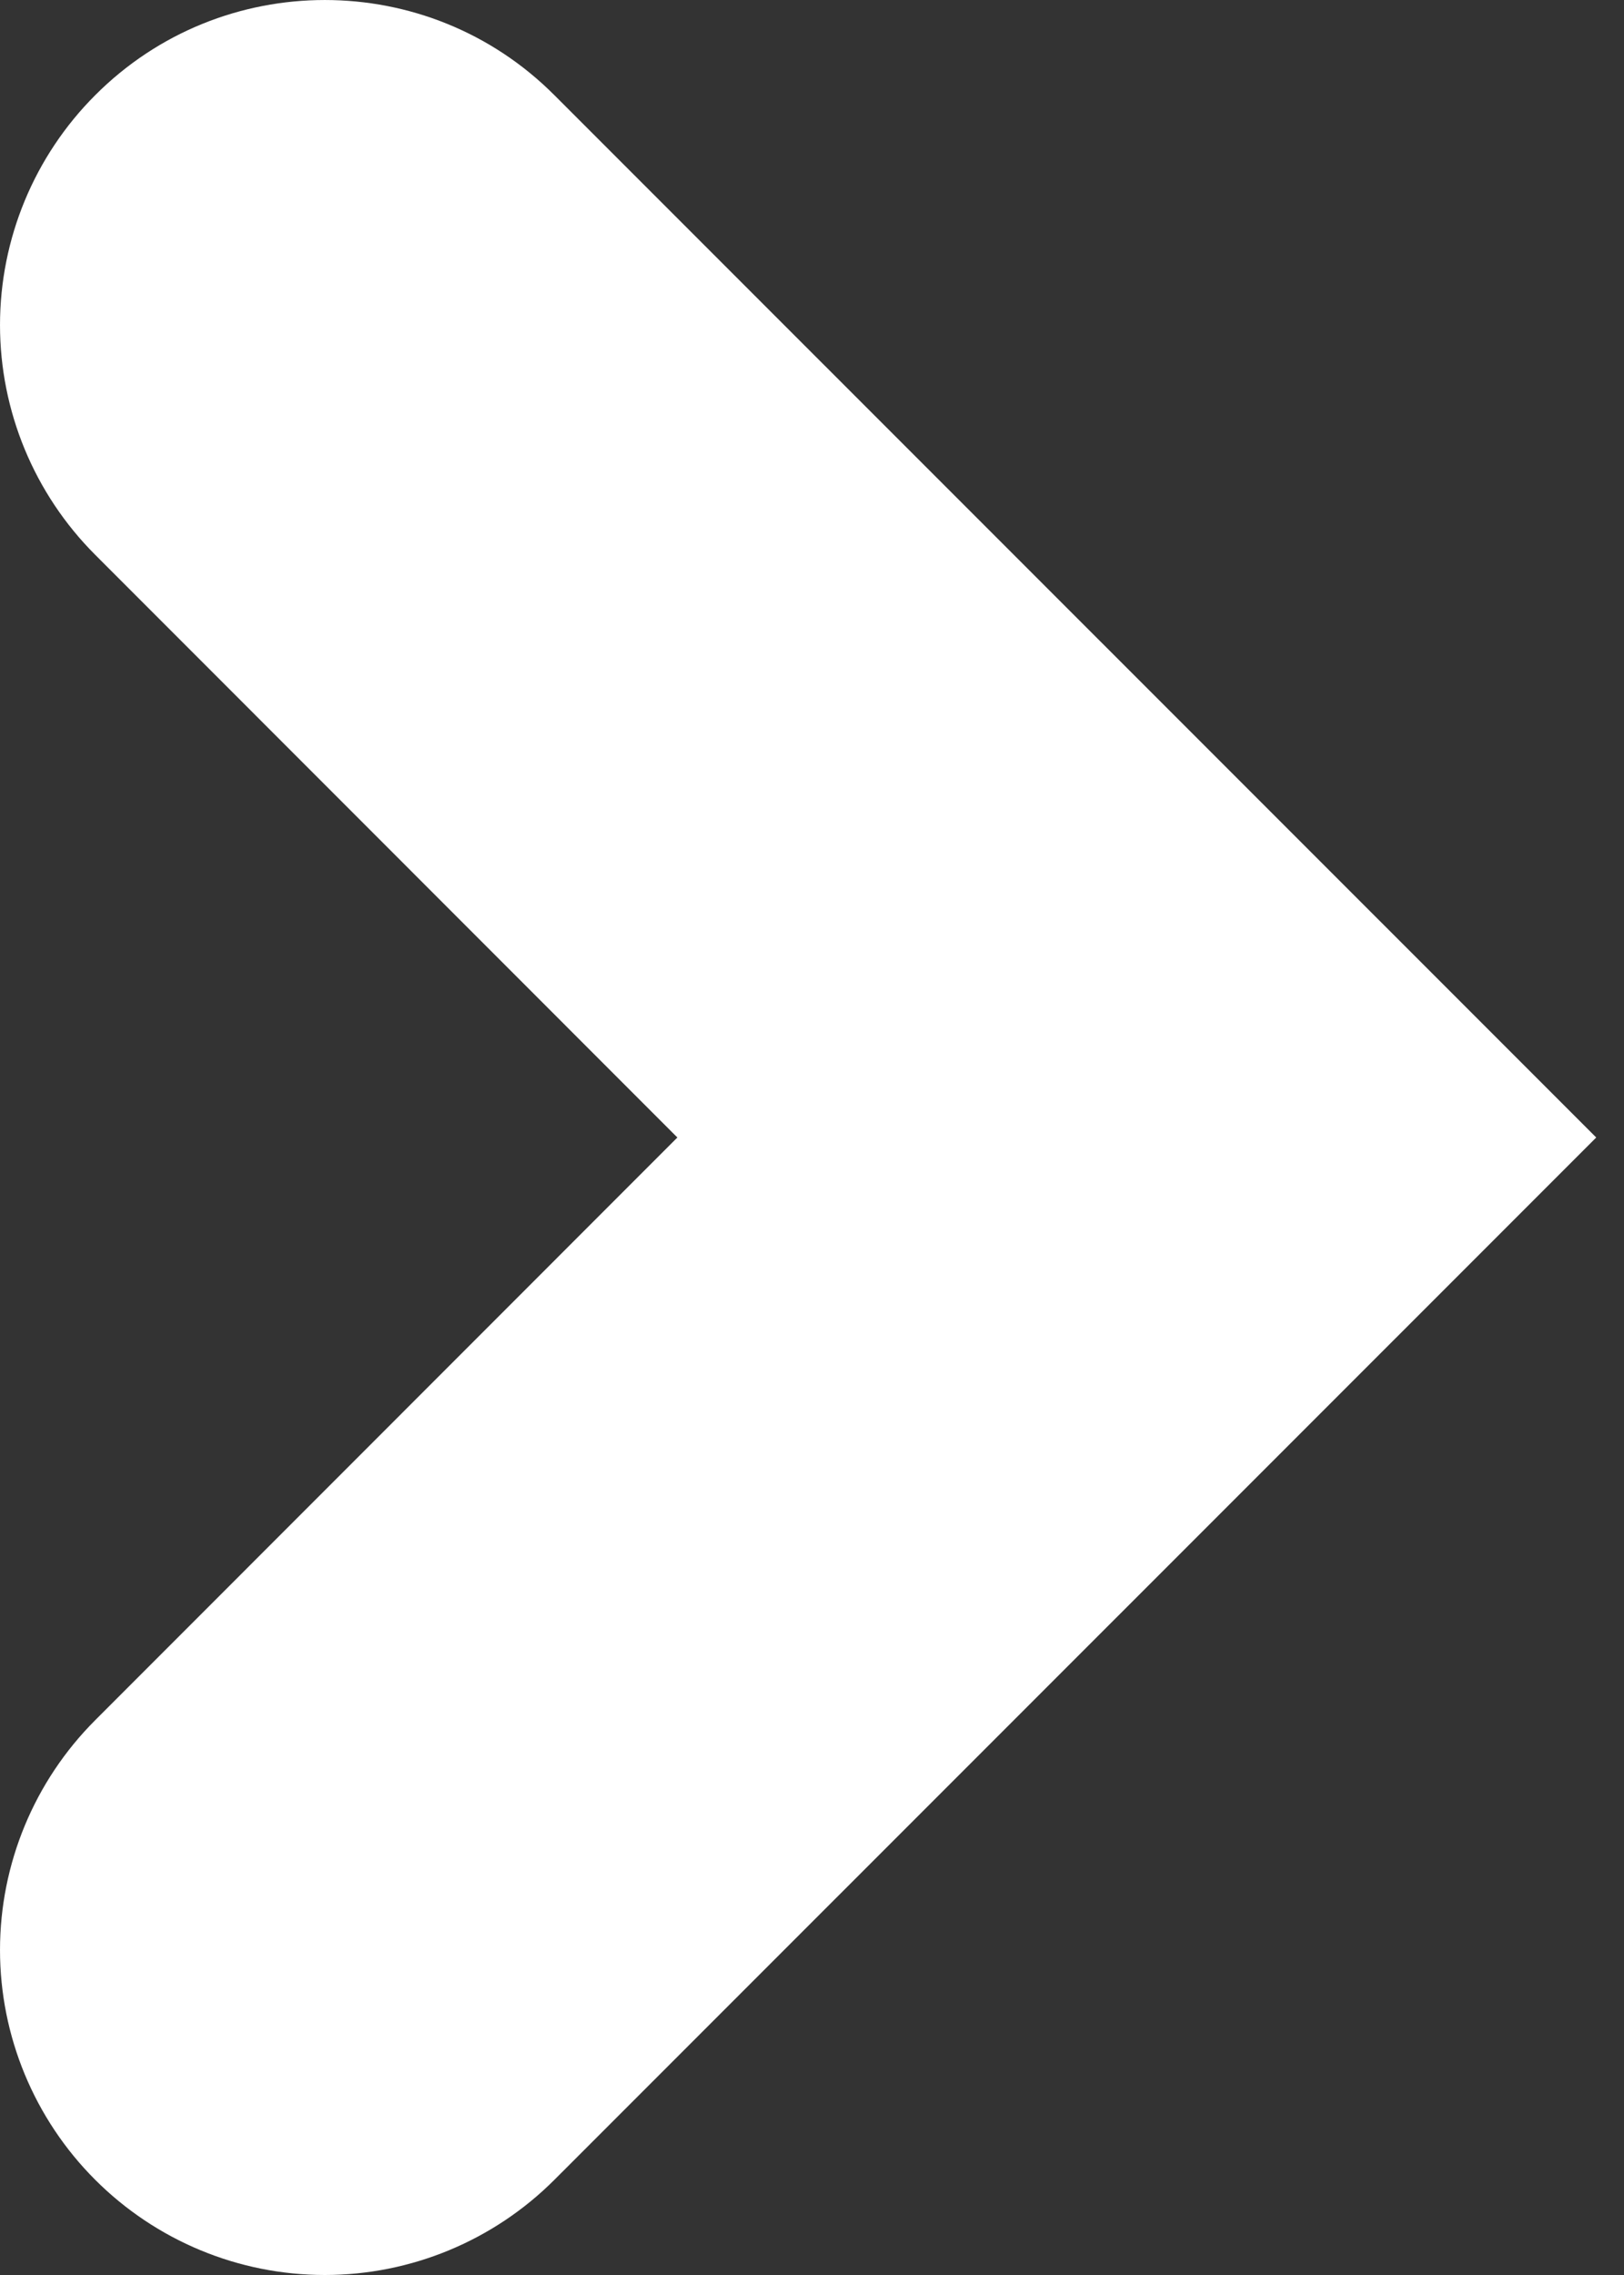 <svg width="10" height="14" viewBox="0 0 10 14" fill="none" xmlns="http://www.w3.org/2000/svg">
<rect x="0" y="0" width="10" height="14" fill="#333333" stroke="none"/>
<path d="M0.586 13.414C0.961 13.789 1.469 14 2 14C2.53 14 3.039 13.789 3.414 13.414L9.829 7L3.414 0.586C3.024 0.195 2.512 6.03955e-05 2 6.03507e-05C1.488 6.0306e-05 0.976 0.195 0.586 0.586C0.211 0.961 4.11497e-05 1.47 4.11034e-05 2C4.1057e-05 2.53 0.211 3.039 0.586 3.414L4.171 7L0.586 10.586C0.211 10.961 4.02755e-05 11.47 4.02291e-05 12C4.01828e-05 12.53 0.211 13.039 0.586 13.414Z" fill="white"/>
</svg>
